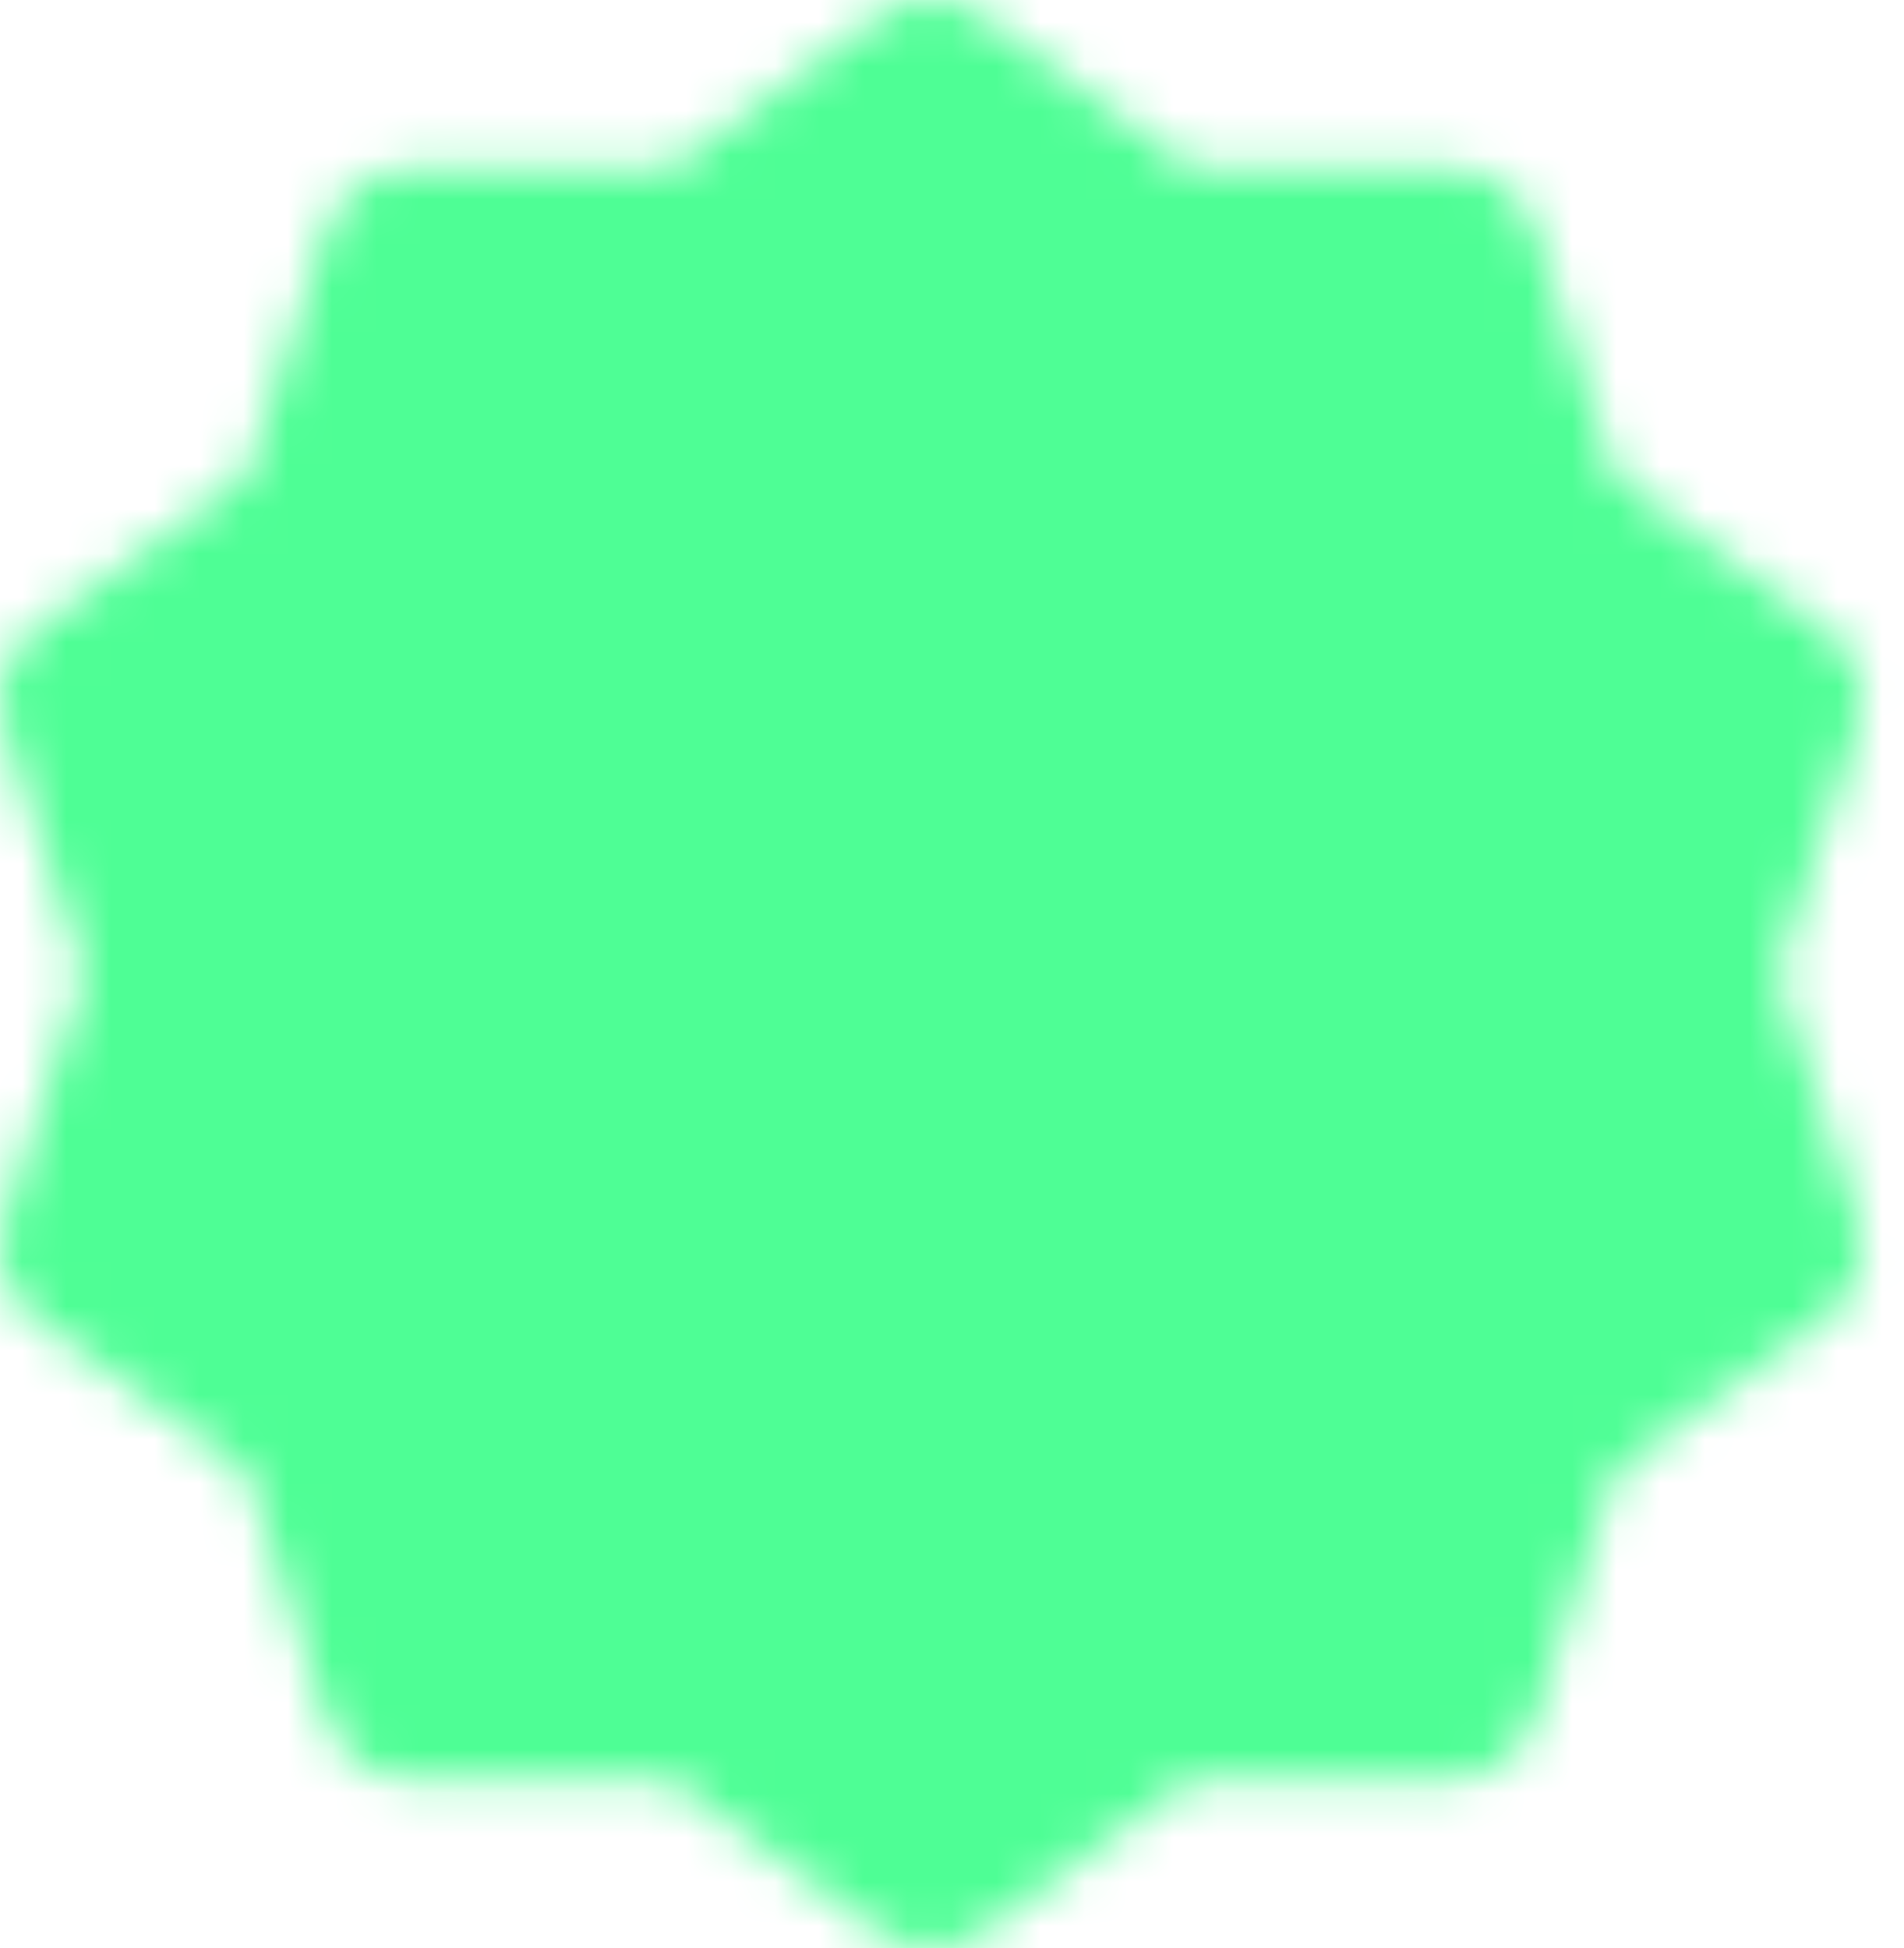 <svg width="43" height="44" viewBox="0 0 43 44" fill="none" xmlns="http://www.w3.org/2000/svg">
<mask id="mask0_25_23" style="mask-type:luminance" maskUnits="userSpaceOnUse" x="0" y="0" width="43" height="44">
<path d="M21.021 2L26.274 5.832L32.777 5.82L34.774 12.008L40.042 15.82L38.021 22L40.042 28.18L34.774 31.992L32.777 38.18L26.274 38.168L21.021 42L15.768 38.168L9.265 38.18L7.268 31.992L2 28.18L4.021 22L2 15.82L7.268 12.008L9.265 5.82L15.768 5.832L21.021 2Z" fill="#555555" stroke="white" stroke-width="4" stroke-linecap="round" stroke-linejoin="round"/>
<path d="M14.021 22L19.021 27L29.021 17" stroke="white" stroke-width="4" stroke-linecap="round" stroke-linejoin="round"/>
</mask>
<g mask="url(#mask0_25_23)">
<path d="M-2.979 -2H45.022V46H-2.979V-2Z" fill="#4EFE95"/>
</g>
</svg>
